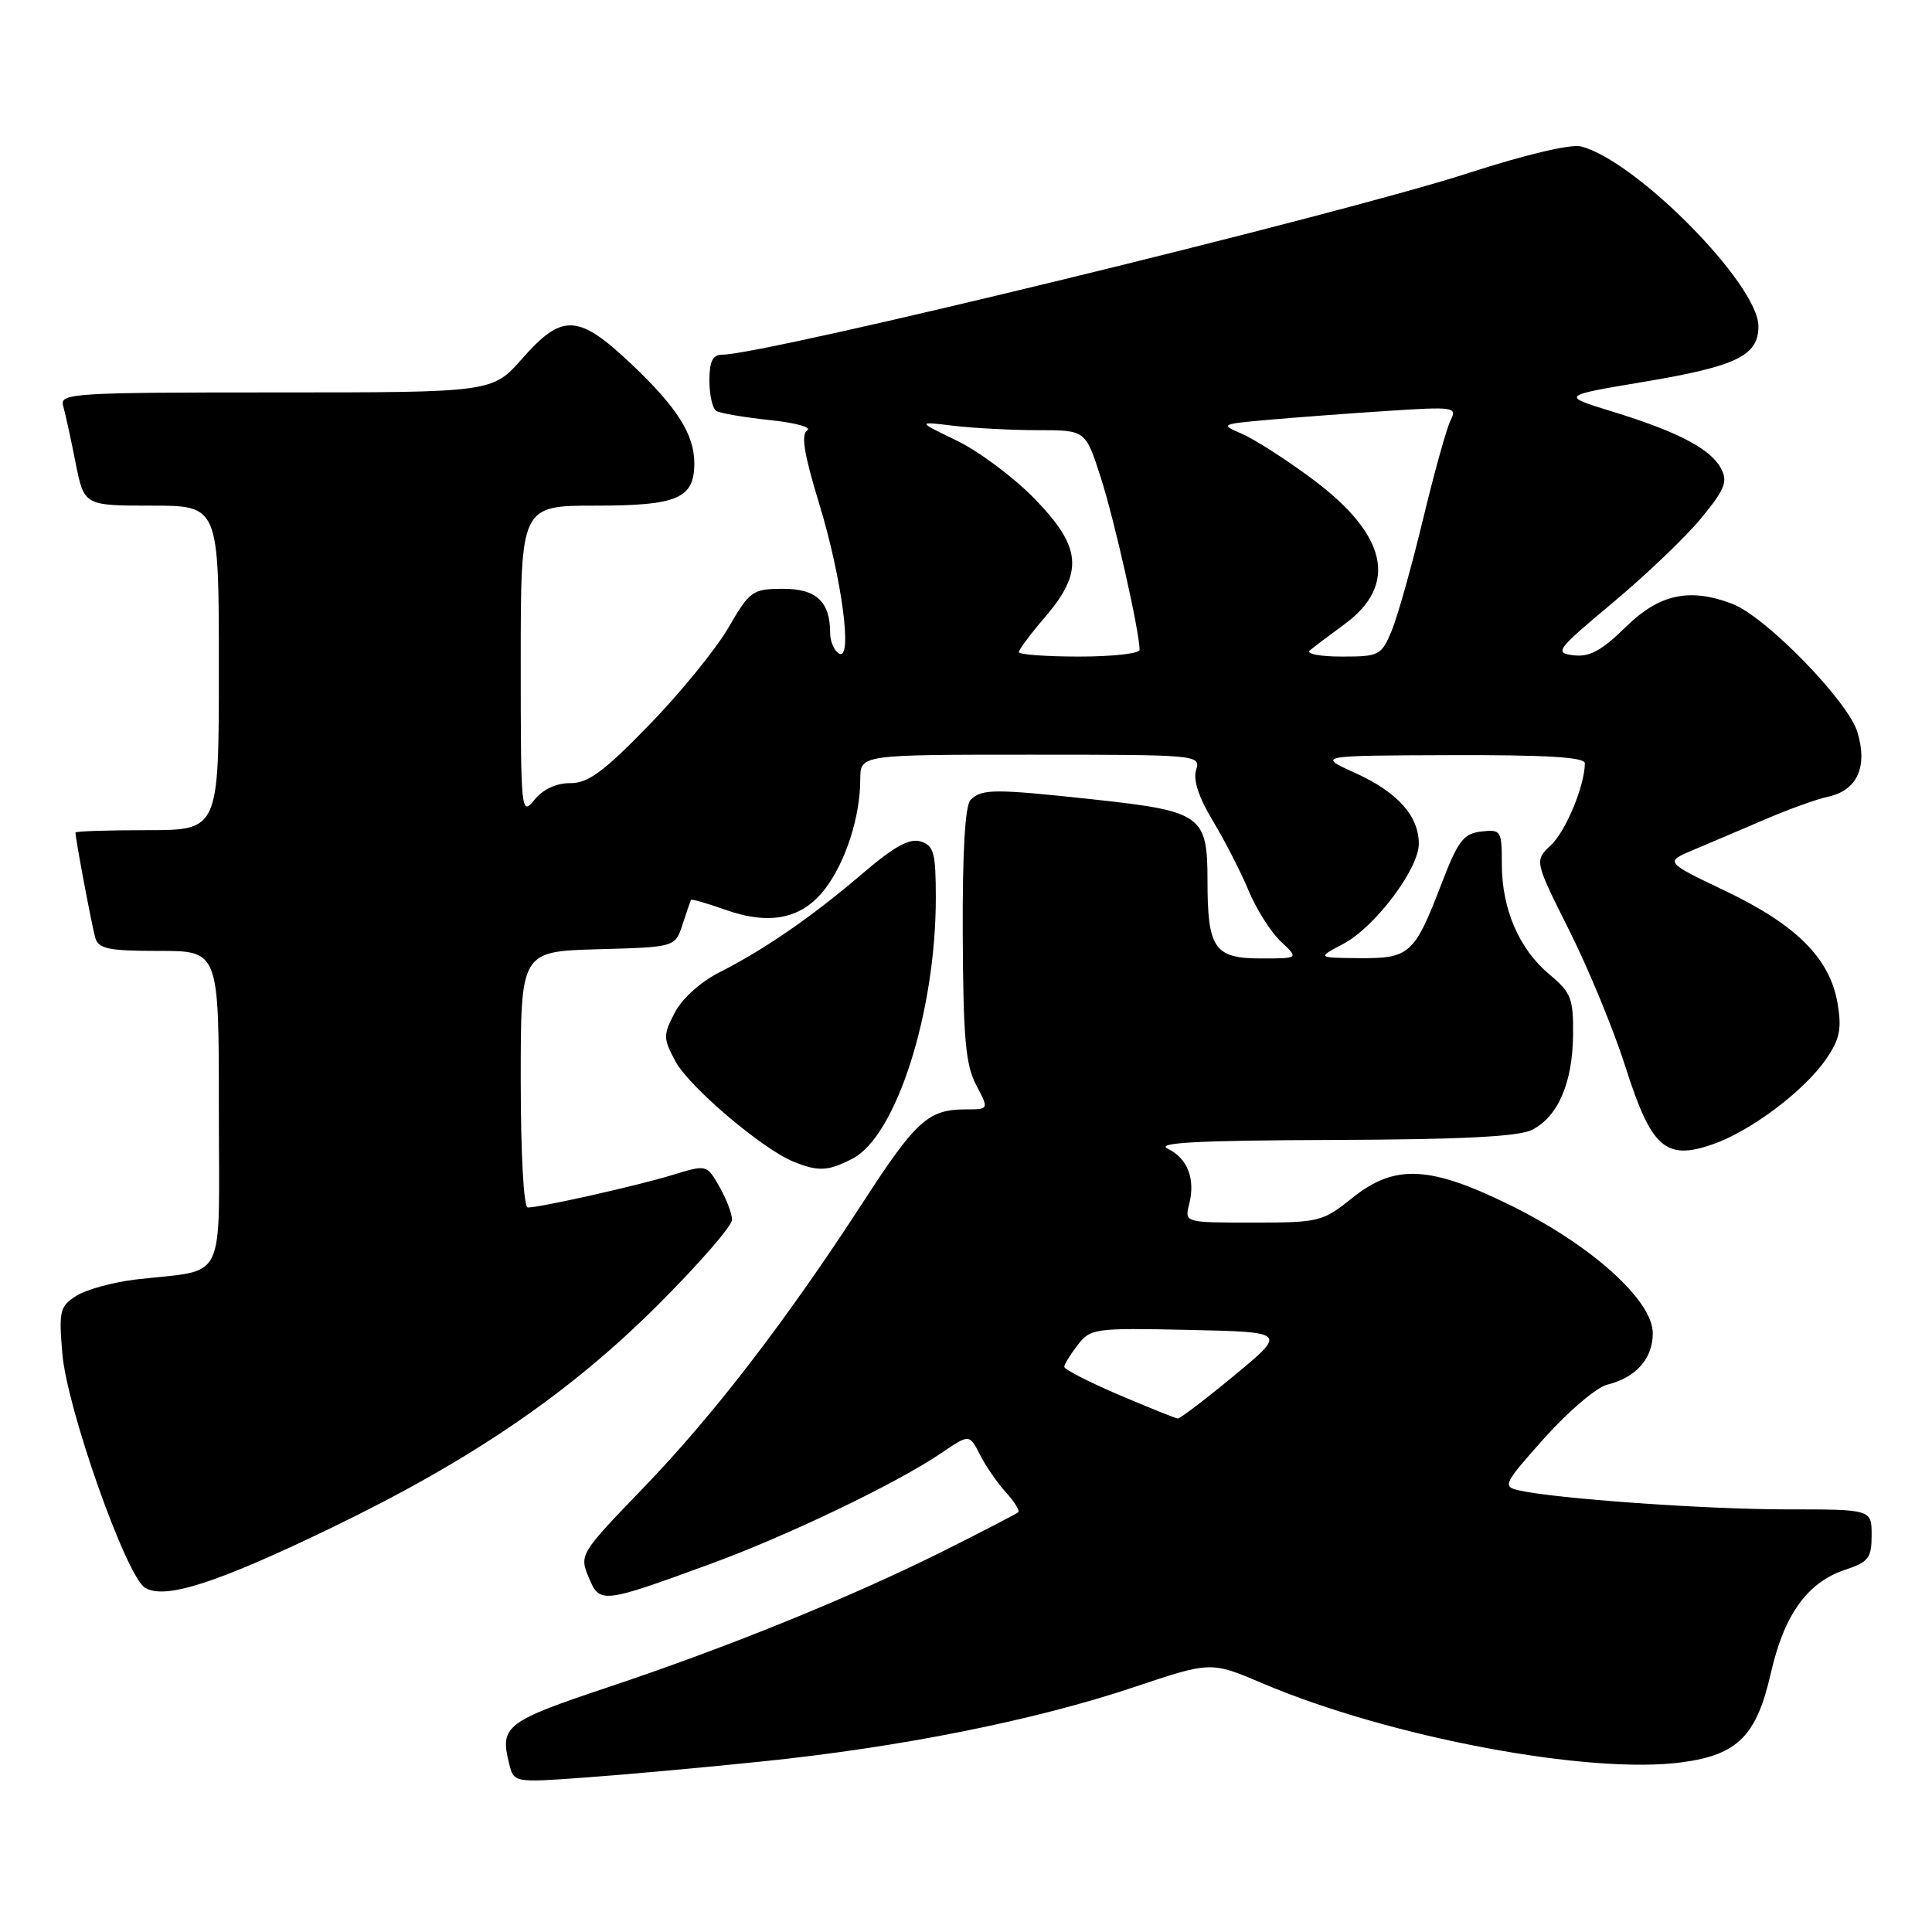 <?xml version="1.0" encoding="UTF-8" standalone="no"?>
<!DOCTYPE svg PUBLIC "-//W3C//DTD SVG 1.1//EN" "http://www.w3.org/Graphics/SVG/1.1/DTD/svg11.dtd" >
<svg xmlns="http://www.w3.org/2000/svg" xmlns:xlink="http://www.w3.org/1999/xlink" version="1.1" viewBox="0 0 256 256">
 <g >
 <path fill="currentColor"
d=" M 101.00 233.40 C 119.29 231.52 137.13 227.96 150.24 223.56 C 160.45 220.14 160.45 220.14 167.24 223.03 C 184.08 230.20 210.67 235.20 222.97 233.50 C 230.27 232.50 232.76 229.98 234.64 221.72 C 236.41 213.93 239.49 209.65 244.53 207.99 C 247.59 206.98 248.00 206.44 248.00 203.42 C 248.00 200.00 248.00 200.00 236.75 200.00 C 225.97 200.00 206.01 198.58 201.21 197.47 C 199.06 196.97 199.26 196.57 204.66 190.53 C 207.82 187.00 211.55 183.83 212.95 183.48 C 216.80 182.52 219.00 180.03 219.00 176.65 C 219.00 172.34 210.95 165.06 200.39 159.83 C 189.49 154.43 184.84 154.19 179.16 158.75 C 175.27 161.88 174.78 162.00 166.04 162.00 C 156.96 162.00 156.96 162.00 157.57 159.57 C 158.42 156.21 157.36 153.48 154.73 152.21 C 153.07 151.41 158.62 151.11 176.50 151.05 C 193.72 150.99 201.21 150.61 203.00 149.71 C 206.44 147.97 208.37 143.51 208.44 137.14 C 208.49 132.30 208.19 131.53 205.29 129.10 C 201.28 125.75 199.00 120.45 199.00 114.47 C 199.00 110.05 198.89 109.88 196.27 110.18 C 193.92 110.46 193.19 111.41 191.00 117.12 C 187.43 126.43 186.79 127.01 180.13 126.96 C 174.50 126.91 174.50 126.91 178.01 125.06 C 182.18 122.85 188.00 115.14 188.00 111.81 C 188.00 108.12 185.18 104.97 179.61 102.44 C 174.50 100.12 174.50 100.12 192.25 100.06 C 204.85 100.02 210.00 100.33 210.00 101.13 C 210.00 104.06 207.49 110.13 205.51 111.99 C 203.31 114.05 203.31 114.05 207.93 123.28 C 210.48 128.35 213.81 136.45 215.35 141.27 C 218.79 152.09 220.67 153.79 226.88 151.65 C 231.96 149.90 239.06 144.57 241.99 140.30 C 243.78 137.69 244.06 136.32 243.49 132.97 C 242.49 127.01 238.06 122.57 228.65 118.07 C 220.57 114.21 220.57 114.21 224.45 112.59 C 226.58 111.69 230.84 109.88 233.91 108.56 C 236.99 107.24 240.72 105.89 242.22 105.57 C 246.09 104.73 247.51 101.63 246.12 97.02 C 244.89 92.90 233.96 81.70 229.54 80.01 C 223.85 77.85 219.86 78.72 215.42 83.08 C 212.22 86.22 210.63 87.08 208.51 86.83 C 205.91 86.52 206.20 86.13 213.76 79.81 C 218.16 76.13 223.43 71.10 225.45 68.62 C 228.57 64.82 228.97 63.81 228.04 62.07 C 226.65 59.47 222.34 57.21 213.66 54.54 C 206.82 52.44 206.82 52.44 217.66 50.62 C 230.11 48.54 233.00 47.15 233.00 43.23 C 233.00 37.68 216.75 21.23 209.47 19.40 C 208.13 19.07 202.10 20.49 194.77 22.87 C 177.74 28.41 101.39 47.00 95.66 47.00 C 94.43 47.00 94.00 47.90 94.00 50.44 C 94.00 52.33 94.41 54.14 94.91 54.45 C 95.42 54.76 98.60 55.30 101.98 55.66 C 105.37 56.01 107.61 56.62 106.97 57.02 C 106.12 57.55 106.53 60.14 108.51 66.62 C 111.57 76.61 113.04 87.76 111.15 86.59 C 110.52 86.20 110.00 84.98 110.00 83.88 C 110.00 79.71 108.16 78.00 103.71 78.02 C 99.70 78.04 99.36 78.28 96.50 83.20 C 94.85 86.04 90.12 91.84 86.00 96.08 C 79.97 102.28 77.92 103.79 75.56 103.77 C 73.71 103.76 71.95 104.58 70.81 105.99 C 69.05 108.16 69.00 107.66 69.00 87.61 C 69.00 67.00 69.00 67.00 78.93 67.00 C 89.78 67.00 92.00 66.05 92.00 61.38 C 92.00 57.57 89.71 53.96 83.66 48.24 C 76.63 41.59 74.51 41.48 69.21 47.50 C 65.25 52.00 65.25 52.00 36.56 52.00 C 9.71 52.00 7.90 52.11 8.36 53.75 C 8.64 54.71 9.38 58.09 10.00 61.25 C 11.14 67.00 11.14 67.00 20.07 67.00 C 29.00 67.00 29.00 67.00 29.00 88.50 C 29.00 110.00 29.00 110.00 19.50 110.00 C 14.28 110.00 10.00 110.14 10.00 110.32 C 10.00 111.16 12.18 122.72 12.62 124.25 C 13.05 125.73 14.37 126.00 21.07 126.00 C 29.00 126.00 29.00 126.00 29.00 146.92 C 29.00 170.65 30.24 168.10 18.00 169.54 C 14.97 169.90 11.43 170.87 10.12 171.70 C 7.93 173.09 7.78 173.70 8.26 179.36 C 8.87 186.65 16.70 208.82 19.21 210.38 C 21.83 212.00 28.71 209.79 44.00 202.40 C 62.51 193.45 75.51 184.57 87.25 172.84 C 92.61 167.48 97.00 162.44 97.00 161.63 C 97.00 160.82 96.24 158.84 95.32 157.23 C 93.64 154.30 93.64 154.30 89.07 155.70 C 84.39 157.13 71.61 160.00 69.93 160.00 C 69.39 160.00 69.00 152.89 69.00 143.03 C 69.00 126.07 69.00 126.07 79.23 125.78 C 89.46 125.50 89.46 125.50 90.44 122.50 C 90.98 120.85 91.48 119.38 91.55 119.24 C 91.63 119.10 93.67 119.68 96.09 120.54 C 102.04 122.66 106.34 121.74 109.38 117.71 C 112.08 114.13 113.99 108.17 113.99 103.25 C 114.00 100.00 114.00 100.00 136.57 100.00 C 158.75 100.00 159.12 100.03 158.49 102.02 C 158.07 103.34 158.84 105.67 160.71 108.77 C 162.28 111.37 164.41 115.53 165.44 118.00 C 166.47 120.47 168.39 123.51 169.71 124.75 C 172.11 127.00 172.11 127.00 167.09 127.00 C 160.91 127.00 160.00 125.69 160.00 116.72 C 160.00 108.03 159.25 107.49 145.00 105.94 C 131.68 104.50 130.09 104.51 128.60 106.00 C 127.88 106.73 127.52 112.90 127.57 123.81 C 127.63 137.51 127.94 141.08 129.34 143.75 C 131.05 147.00 131.05 147.00 127.96 147.00 C 123.02 147.00 121.37 148.48 114.39 159.25 C 104.16 175.01 94.59 187.46 85.27 197.13 C 76.87 205.84 76.76 206.01 77.99 208.97 C 79.46 212.53 79.71 212.50 94.00 207.28 C 104.32 203.51 118.83 196.55 124.74 192.53 C 128.45 190.01 128.45 190.01 129.85 192.76 C 130.61 194.26 132.17 196.51 133.29 197.75 C 134.42 198.98 135.15 200.17 134.92 200.38 C 134.69 200.59 130.29 202.87 125.15 205.45 C 112.77 211.63 96.65 218.19 80.59 223.56 C 66.99 228.10 66.21 228.71 67.46 233.68 C 68.09 236.21 68.09 236.21 77.29 235.55 C 82.36 235.19 93.03 234.23 101.00 233.40 Z  M 112.97 153.52 C 118.75 150.53 124.00 134.09 124.00 118.98 C 124.00 113.01 123.74 112.05 122.00 111.50 C 120.52 111.03 118.50 112.15 114.25 115.78 C 107.62 121.45 101.30 125.82 95.27 128.87 C 92.81 130.12 90.35 132.35 89.40 134.20 C 87.86 137.17 87.87 137.60 89.51 140.65 C 91.33 144.03 101.07 152.30 105.17 153.94 C 108.48 155.26 109.72 155.20 112.97 153.52 Z  M 148.25 184.82 C 144.26 183.11 141.01 181.45 141.02 181.11 C 141.03 180.77 141.83 179.47 142.80 178.22 C 144.49 176.02 145.04 175.95 157.53 176.22 C 170.50 176.50 170.50 176.50 163.56 182.25 C 159.74 185.41 156.36 187.98 156.06 187.96 C 155.75 187.93 152.24 186.52 148.25 184.82 Z  M 135.00 86.41 C 135.00 86.08 136.57 83.98 138.50 81.73 C 143.62 75.75 143.32 72.49 137.04 66.04 C 134.31 63.24 129.69 59.79 126.79 58.39 C 121.50 55.83 121.50 55.83 126.39 56.42 C 129.08 56.74 134.10 57.00 137.56 57.00 C 143.84 57.00 143.84 57.00 145.85 63.25 C 147.64 68.78 151.00 83.71 151.00 86.11 C 151.00 86.60 147.40 87.00 143.00 87.00 C 138.60 87.00 135.00 86.73 135.00 86.41 Z  M 173.55 86.19 C 174.07 85.75 176.13 84.19 178.13 82.73 C 185.32 77.48 183.84 70.84 173.82 63.42 C 170.35 60.84 166.17 58.17 164.54 57.47 C 161.66 56.24 161.76 56.19 168.04 55.63 C 171.59 55.32 178.70 54.78 183.83 54.45 C 192.65 53.87 193.11 53.94 192.22 55.67 C 191.70 56.68 190.05 62.60 188.55 68.84 C 187.05 75.07 185.18 81.71 184.40 83.59 C 183.04 86.85 182.74 87.00 177.79 87.00 C 174.93 87.00 173.03 86.64 173.55 86.19 Z "/>
</g>
</svg>